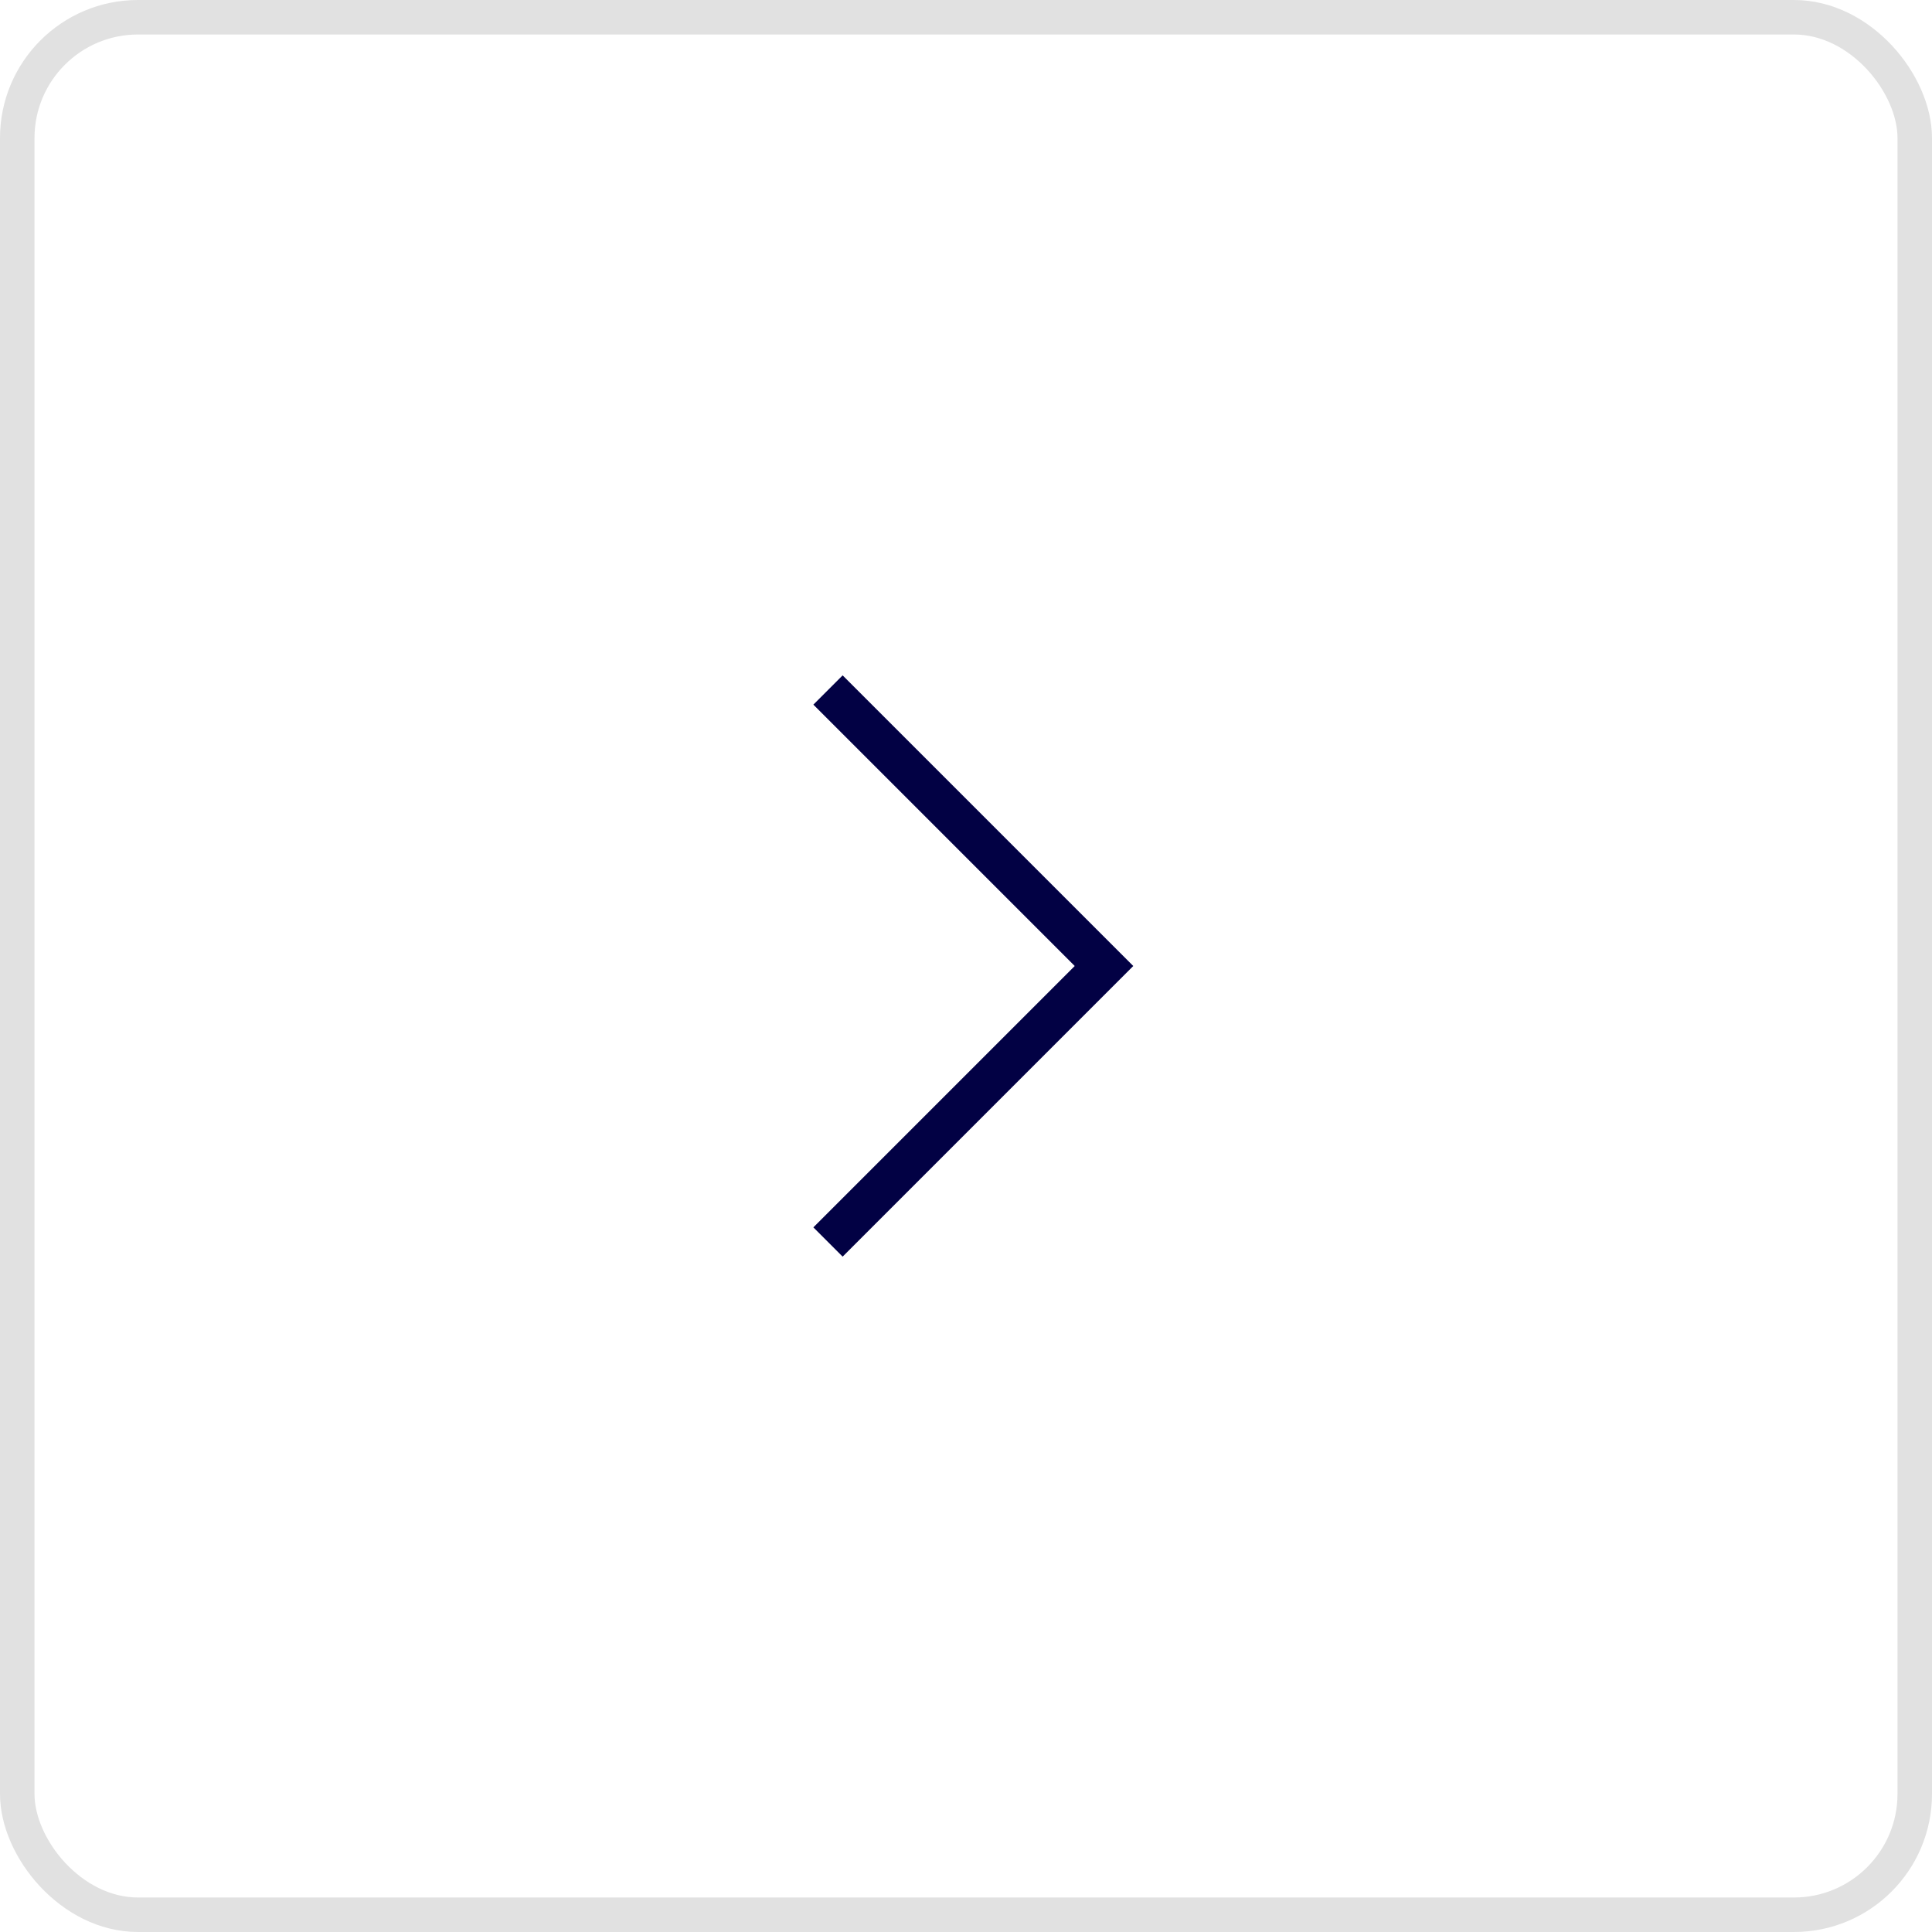 <svg width="56" height="56" viewBox="0 0 56 56" fill="none" xmlns="http://www.w3.org/2000/svg">
<rect x="0.5" y="0.5" width="55" height="55" rx="3.5" stroke="#E1E1E1"/>
<path d="M24 20L32 28L24 36" stroke="#020144" stroke-width="1.2"/>
</svg>
